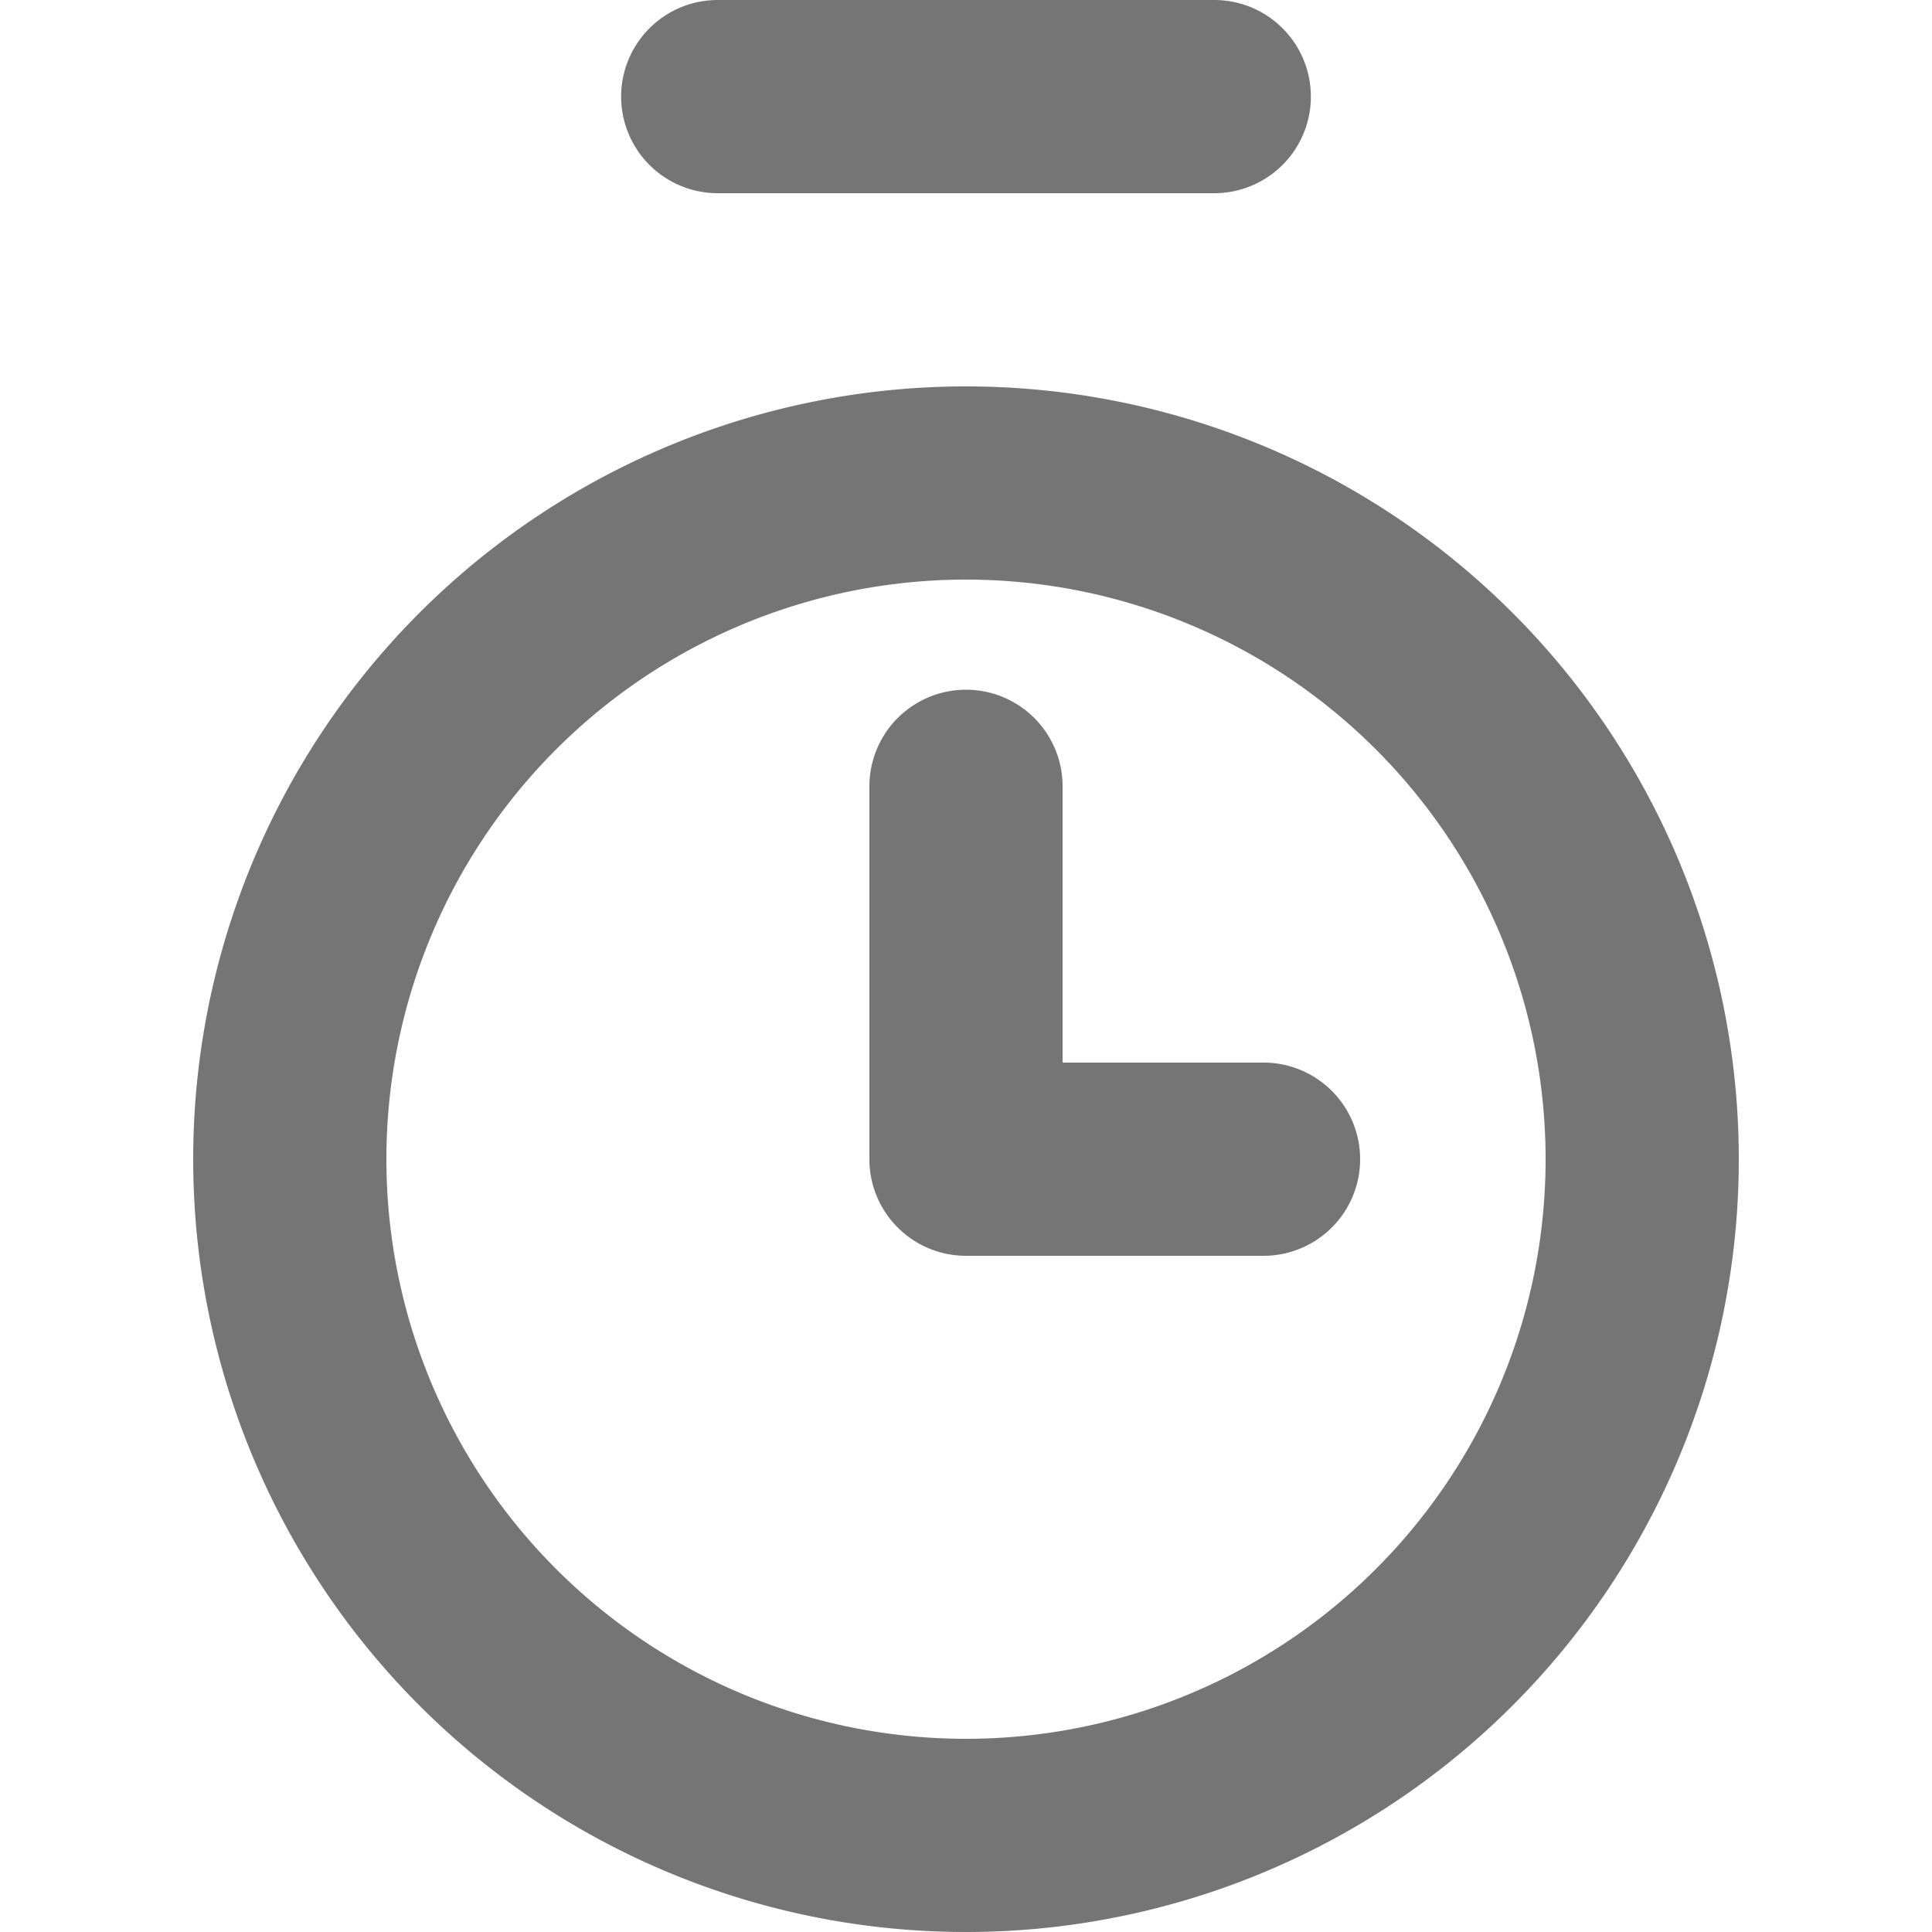 <?xml version="1.0" standalone="no"?><!DOCTYPE svg PUBLIC "-//W3C//DTD SVG 1.1//EN" "http://www.w3.org/Graphics/SVG/1.1/DTD/svg11.dtd"><svg t="1646379773765" class="icon" viewBox="0 0 1024 1024" version="1.1" xmlns="http://www.w3.org/2000/svg" p-id="2133" xmlns:xlink="http://www.w3.org/1999/xlink" width="200" height="200"><defs><style type="text/css"></style></defs><path d="M380.416 102.4h263.168a51.2 51.2 0 0 0 0-102.4H380.416a51.2 51.2 0 0 0 0 102.4zM512 204.8a409.6 409.6 0 1 0 409.6 409.6 409.6 409.6 0 0 0-409.6-409.6z m0 716.8a307.2 307.2 0 1 1 307.2-307.2 307.2 307.2 0 0 1-307.2 307.2z" fill="#757575" p-id="2134"></path><path d="M669.696 563.2H563.2V416.768a51.2 51.2 0 0 0-102.4 0V614.4a51.2 51.2 0 0 0 51.2 51.2h157.696a51.2 51.2 0 0 0 0-102.4z" fill="#757575" p-id="2135"></path></svg>